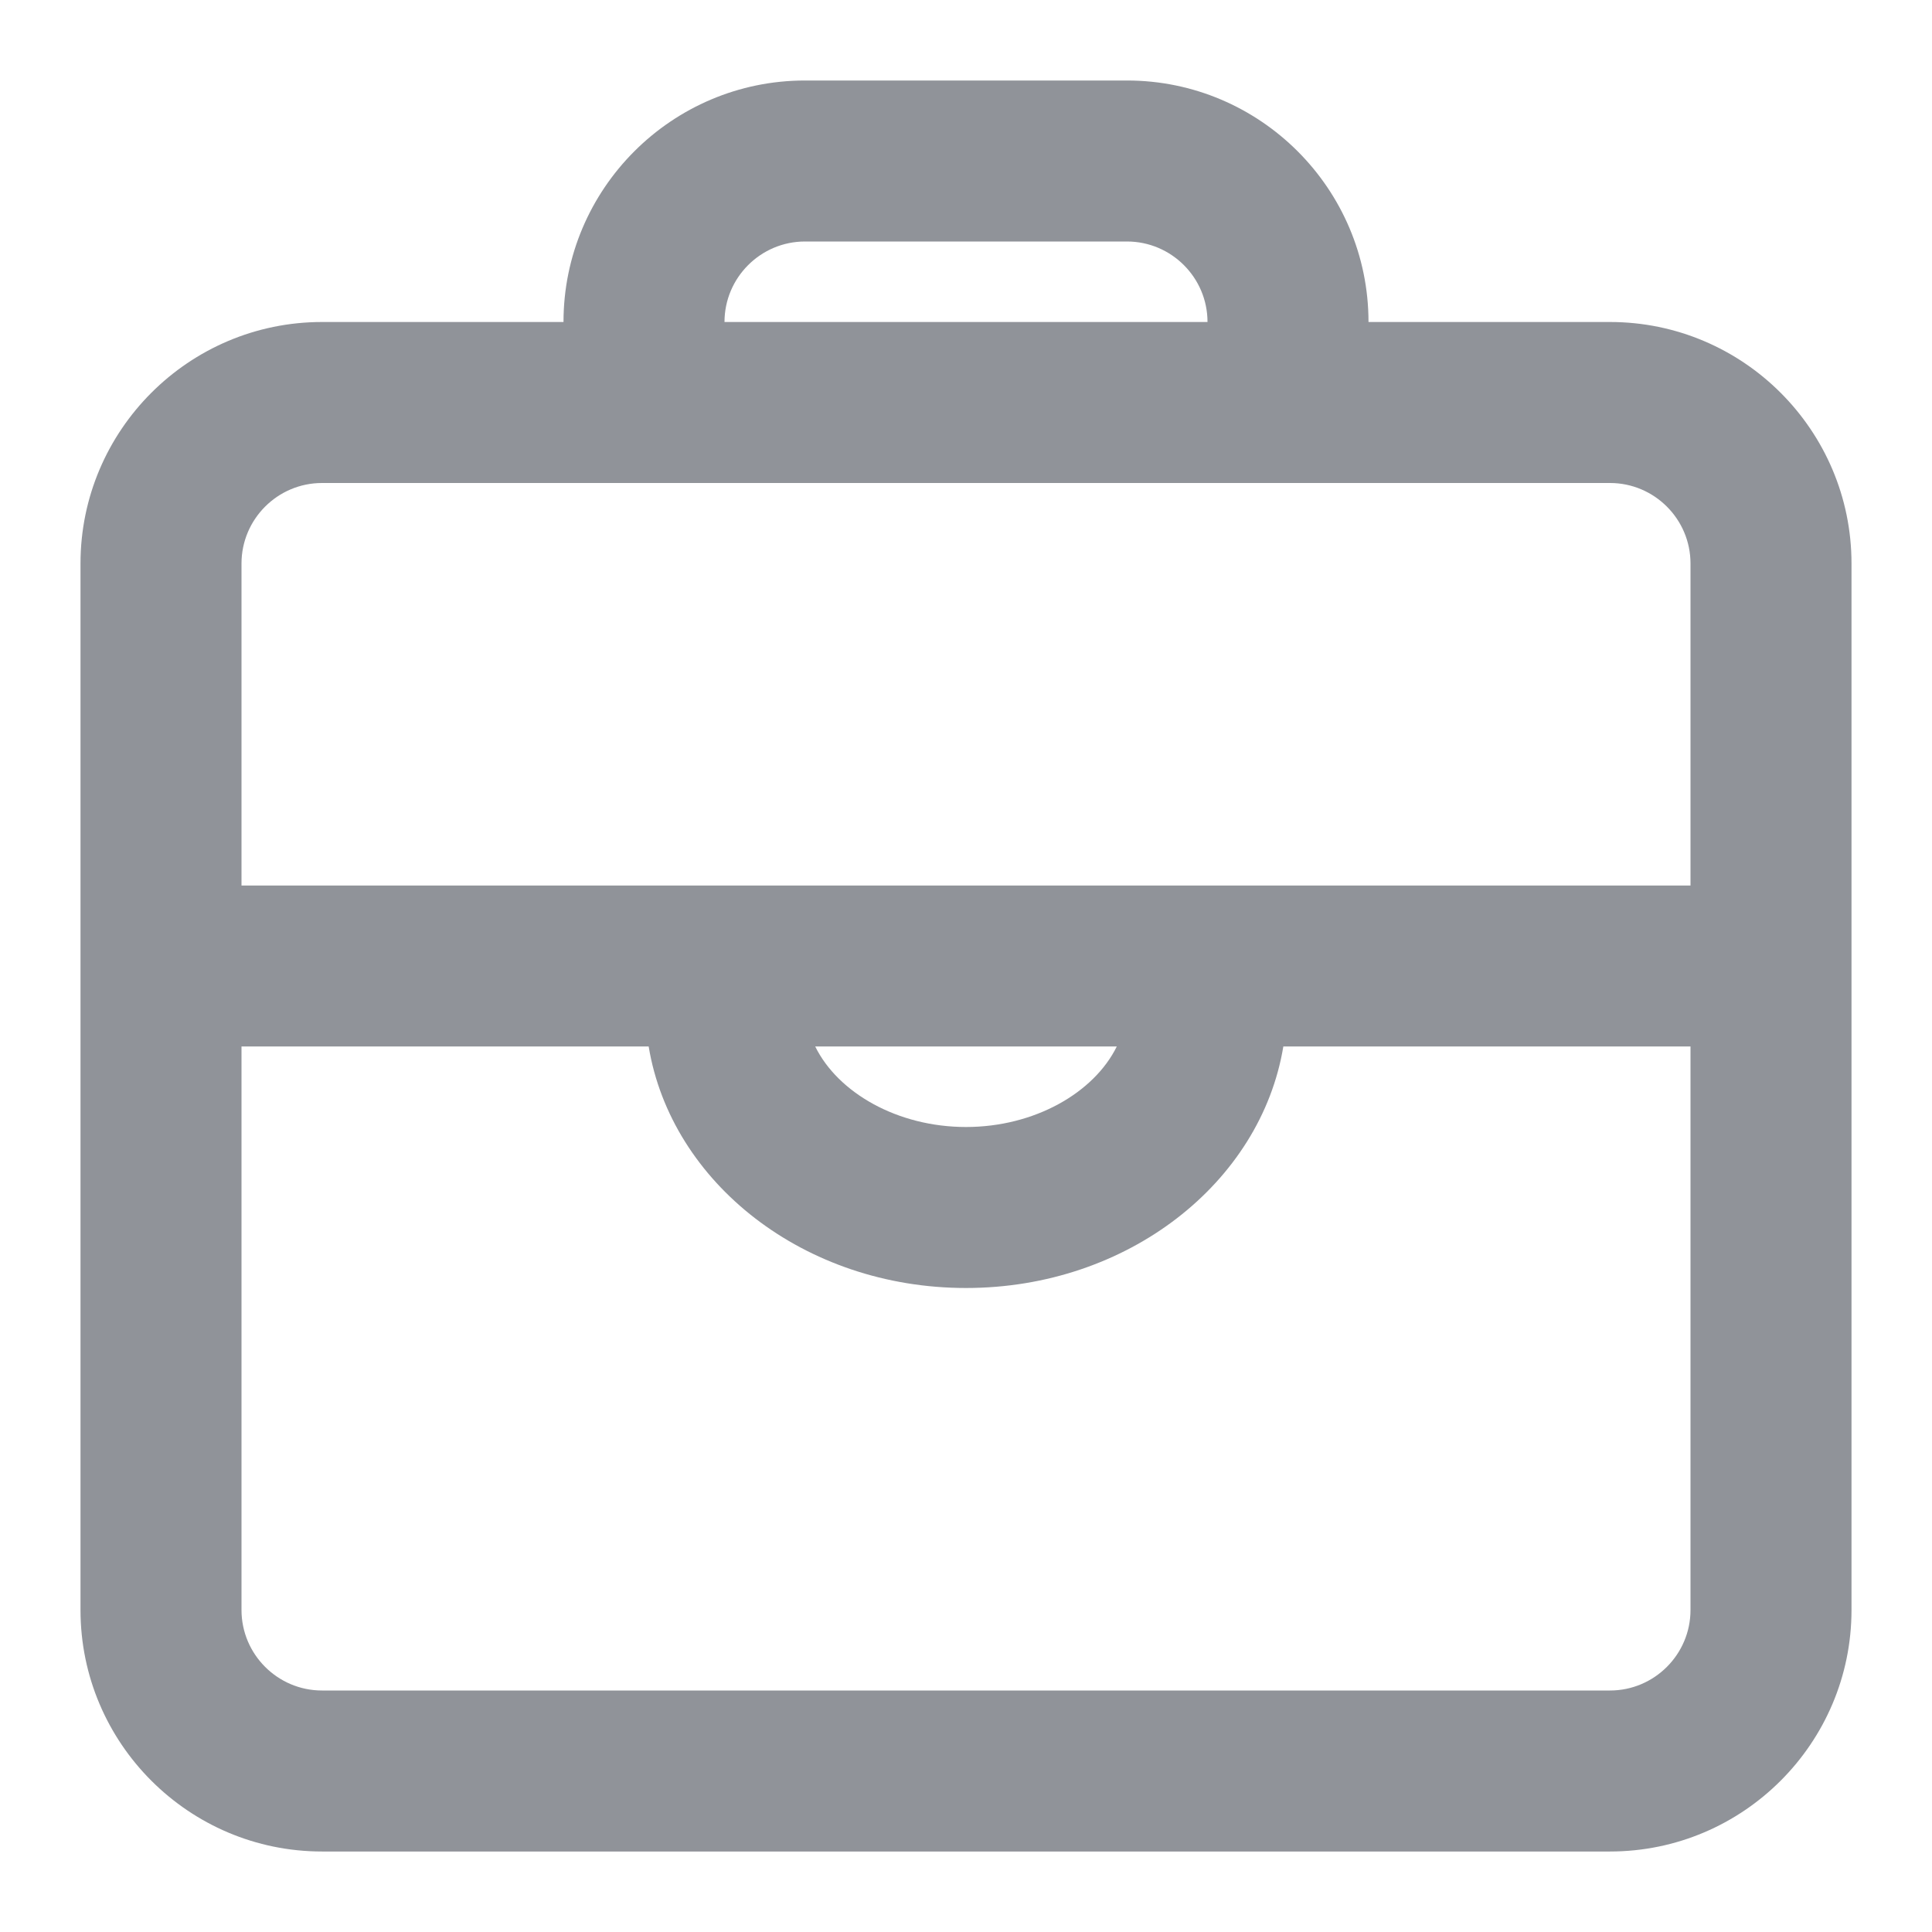 <svg t="1702018435942" class="icon" viewBox="0 0 1024 1024" version="1.1" xmlns="http://www.w3.org/2000/svg" p-id="1345" width="200" height="200"><path d="M896 853.333c0 23.509-19.157 42.667-42.667 42.667H170.667c-23.509 0-42.667-19.157-42.667-42.667v-298.667h215.808c11.947 72.149 82.432 128 168.192 128 85.76 0 156.245-55.851 168.192-128H896v298.667z m-304.085-298.667c-12.075 24.533-43.605 42.667-79.915 42.667s-67.84-18.133-79.915-42.667h159.829zM128 298.667c0-23.509 19.157-42.667 42.667-42.667h682.667c23.509 0 42.667 19.157 42.667 42.667v170.667H128V298.667z m298.667-170.667h170.667c23.509 0 42.667 19.157 42.667 42.667H384c0-23.509 19.157-42.667 42.667-42.667z m426.667 42.667h-128c0-70.571-57.429-128-128-128h-170.667C356.096 42.667 298.667 100.096 298.667 170.667H170.667C100.096 170.667 42.667 228.096 42.667 298.667v554.667c0 70.571 57.429 128 128 128h682.667c70.571 0 128-57.429 128-128V298.667c0-70.571-57.429-128-128-128z" fill="#909399" p-id="1346"></path></svg>
